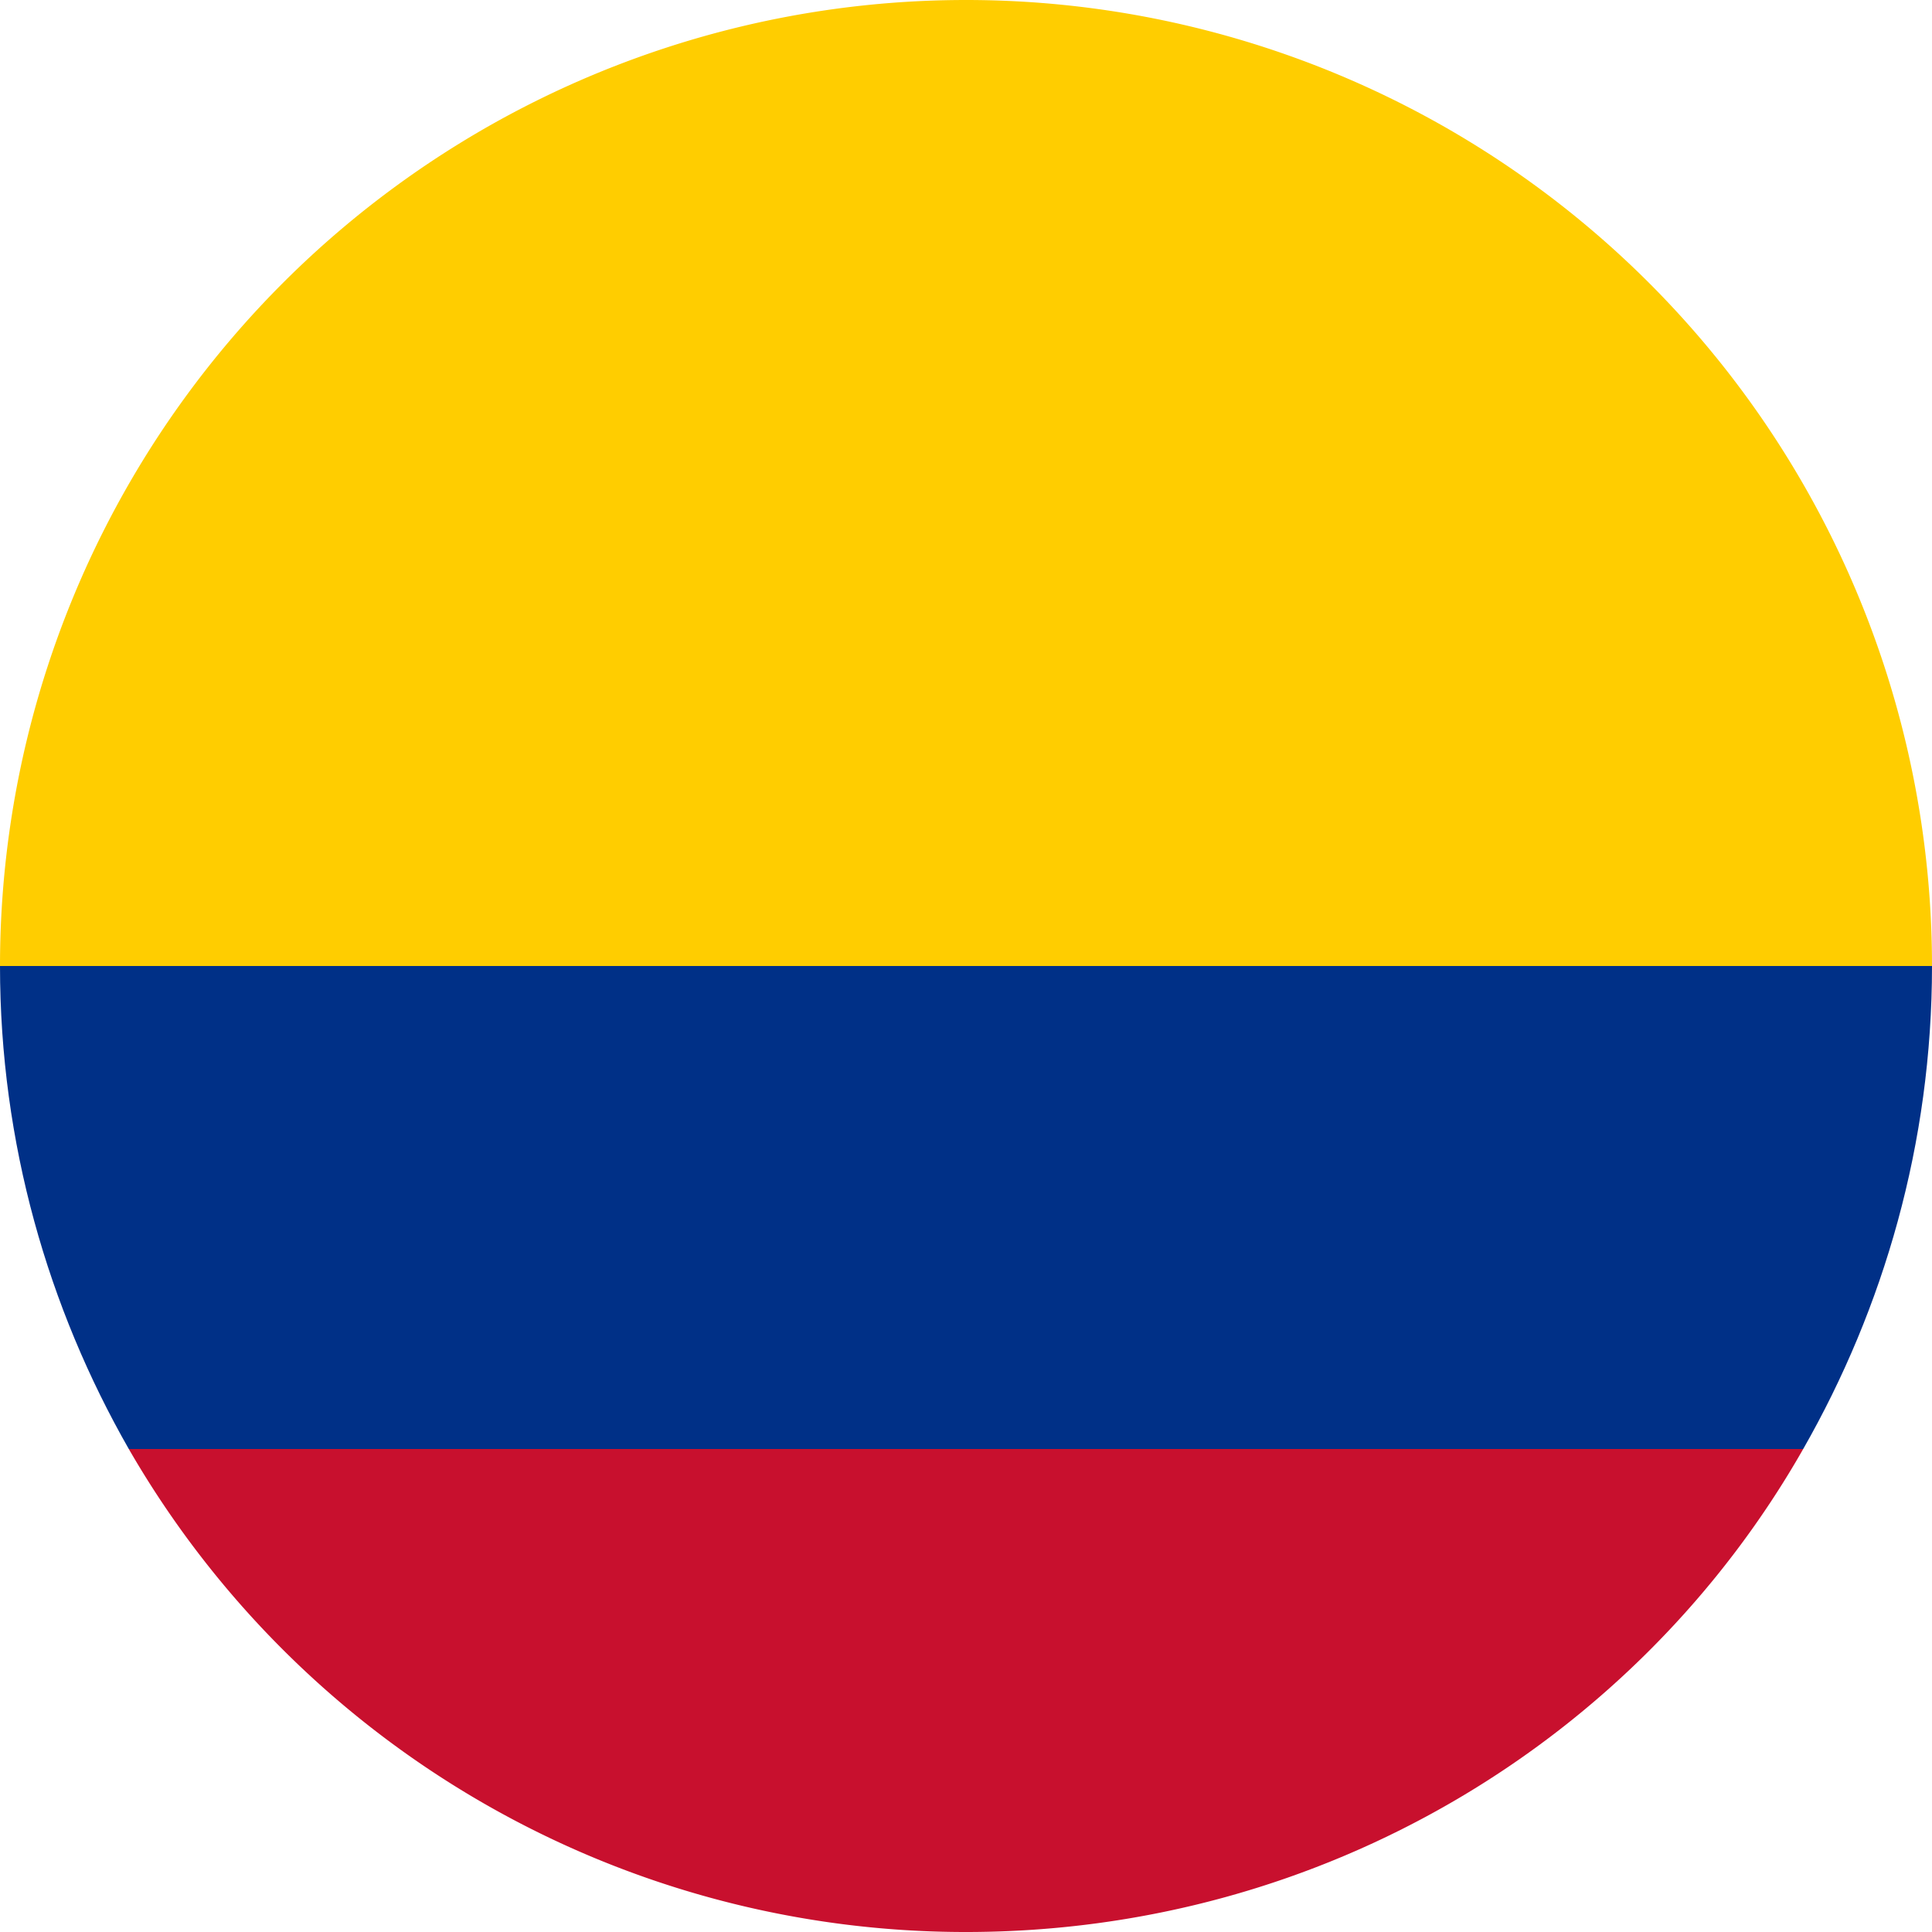 <svg xmlns="http://www.w3.org/2000/svg" xml:space="preserve" style="enable-background:new 0 0 48 48" viewBox="0 0 48 48"><path d="M0 24h48a24 24 0 1 0-48 0z" style="fill-rule:evenodd;clip-rule:evenodd;fill:#ffcd00"/><path d="M3.2 36h41.6c2-3.5 3.2-7.6 3.2-12H0c0 4.4 1.2 8.5 3.2 12z" style="fill-rule:evenodd;clip-rule:evenodd;fill:#003087"/><path d="M24 48c8.9 0 16.7-4.8 20.8-12H3.2A24 24 0 0 0 24 48z" style="fill-rule:evenodd;clip-rule:evenodd;fill:#c8102e"/></svg>
